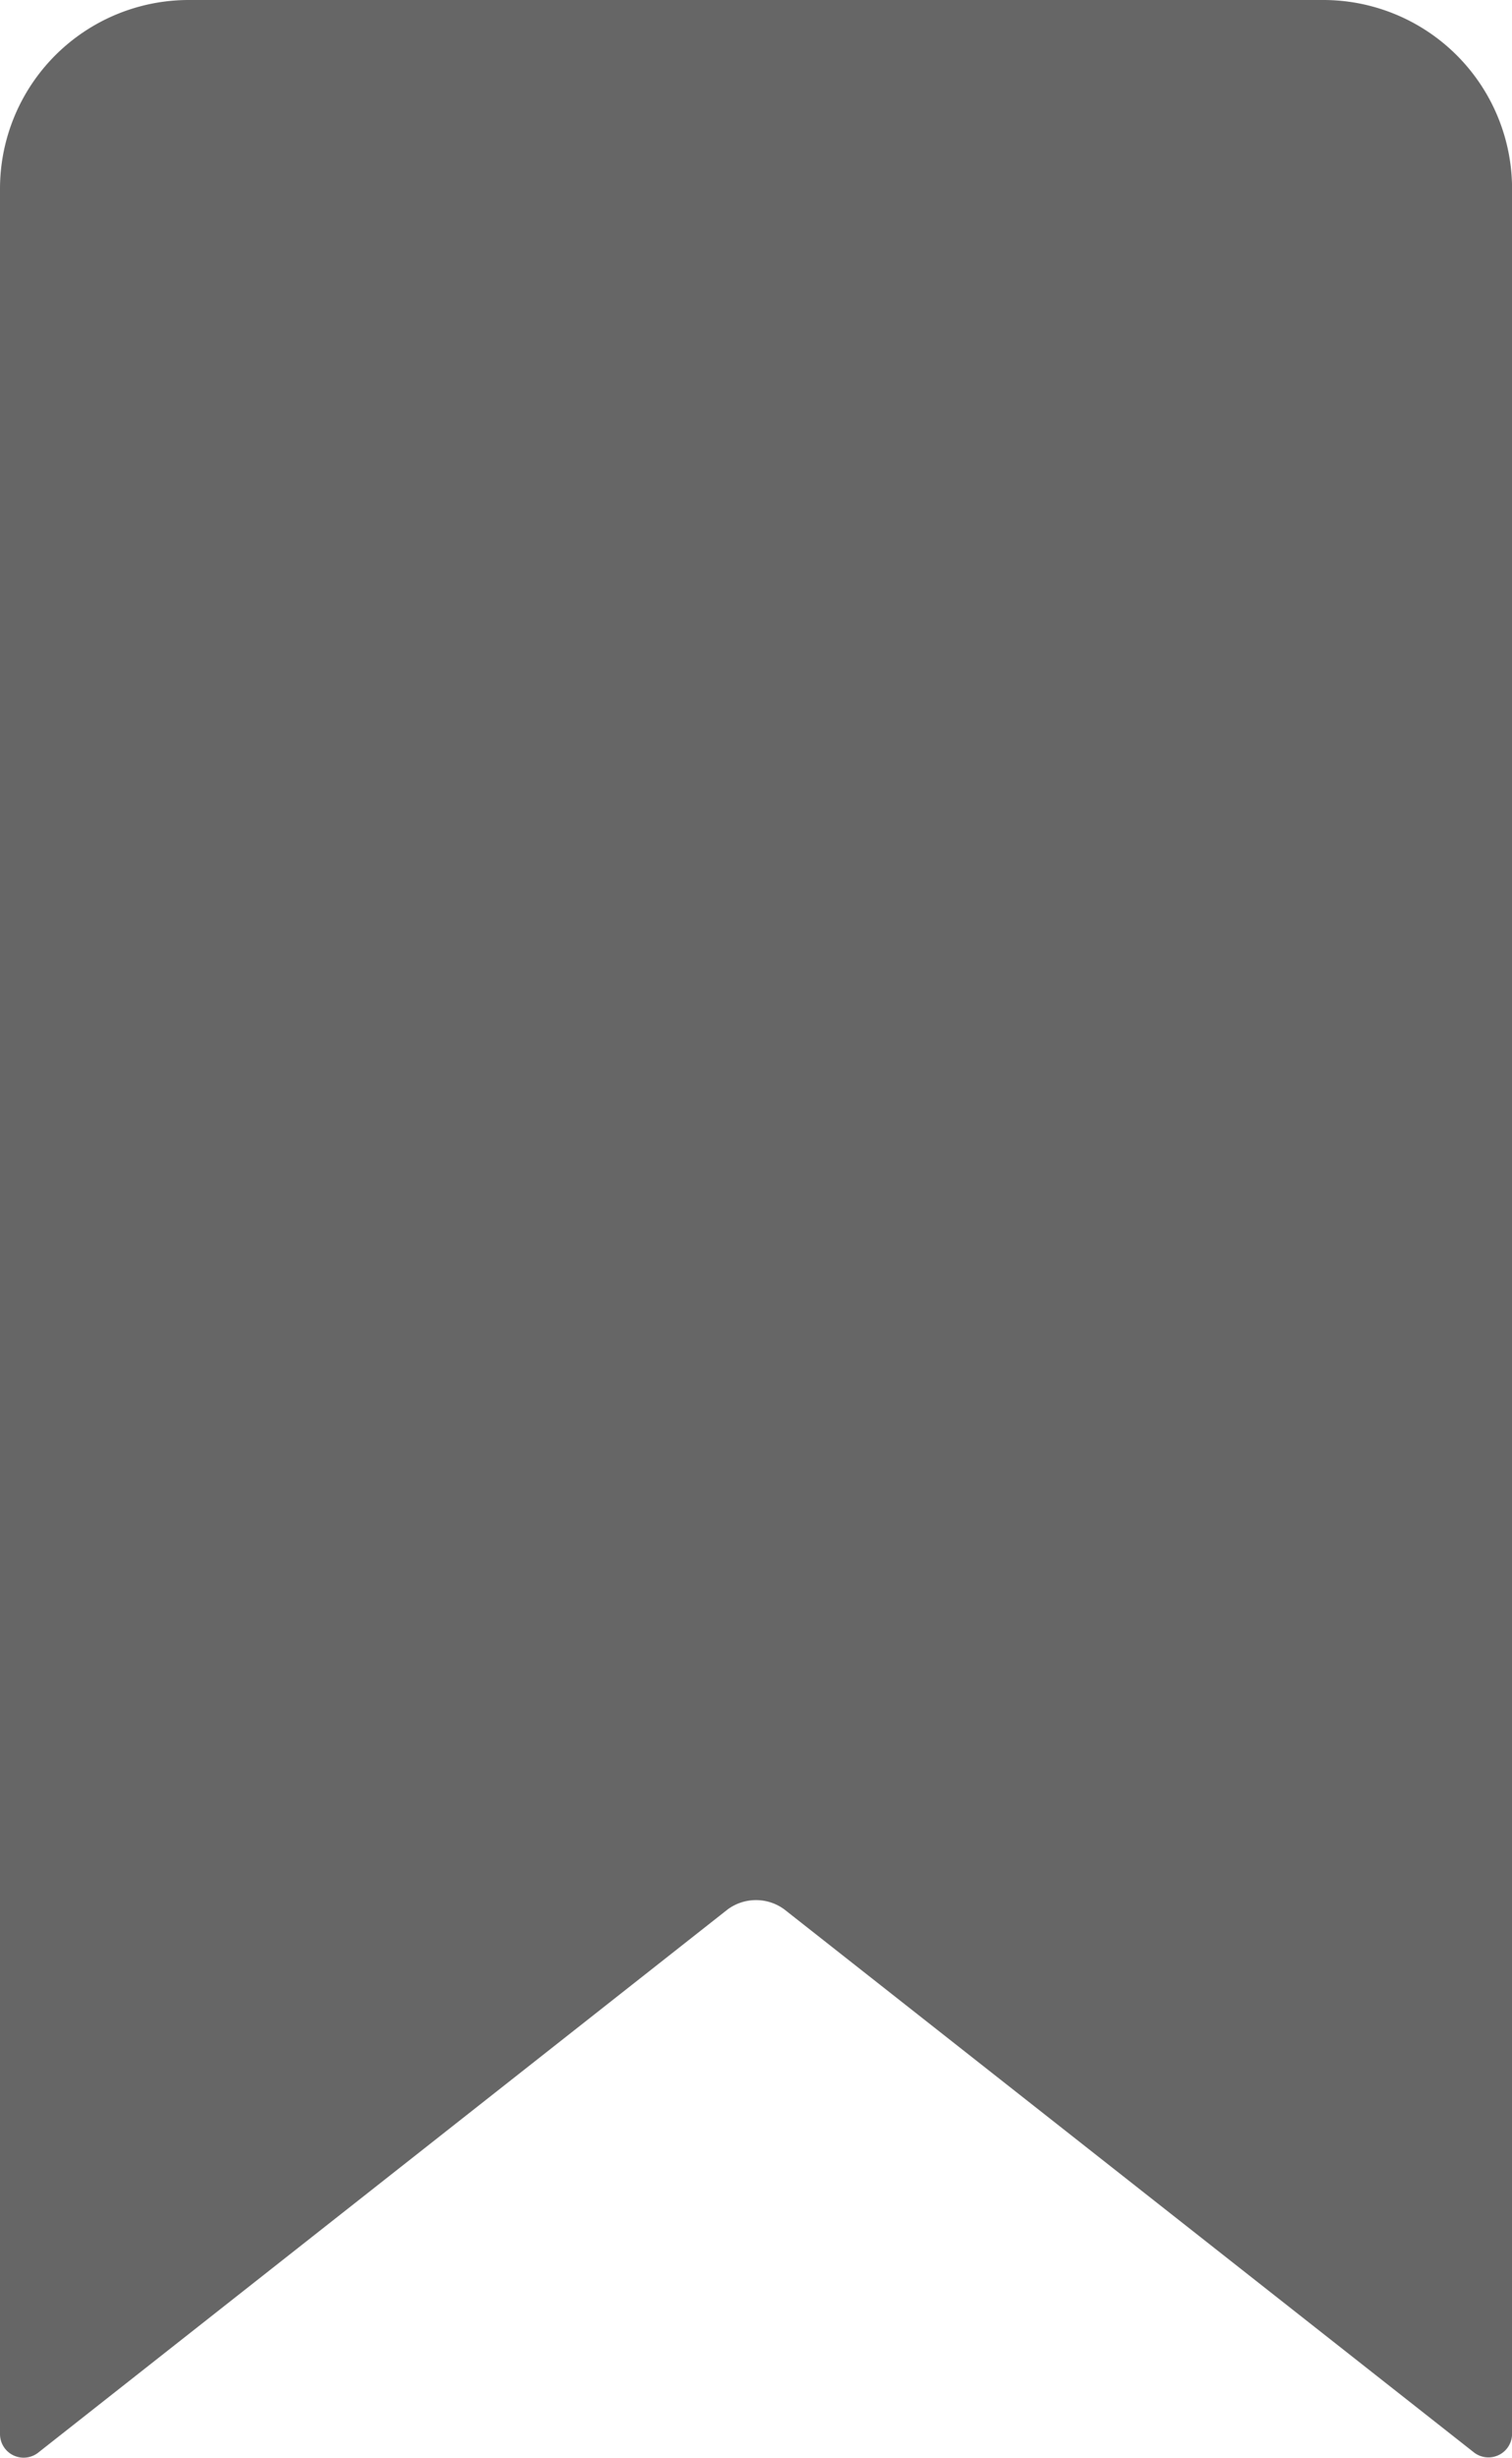<svg xmlns="http://www.w3.org/2000/svg" width="22.153" height="36" viewBox="0 0 22.153 36">
  <path id="bookmarkfilled_icon" d="M9,6.144V39.027a.346.346,0,0,0,.554.277l10.107-7.961a.7.7,0,0,1,.831,0L30.6,39.3a.346.346,0,0,0,.554-.277V6.144a2.766,2.766,0,0,0-2.769-2.769H11.769A2.766,2.766,0,0,0,9,6.144Z" transform="translate(-9 -3.375)" opacity="0.6"/>
</svg>
